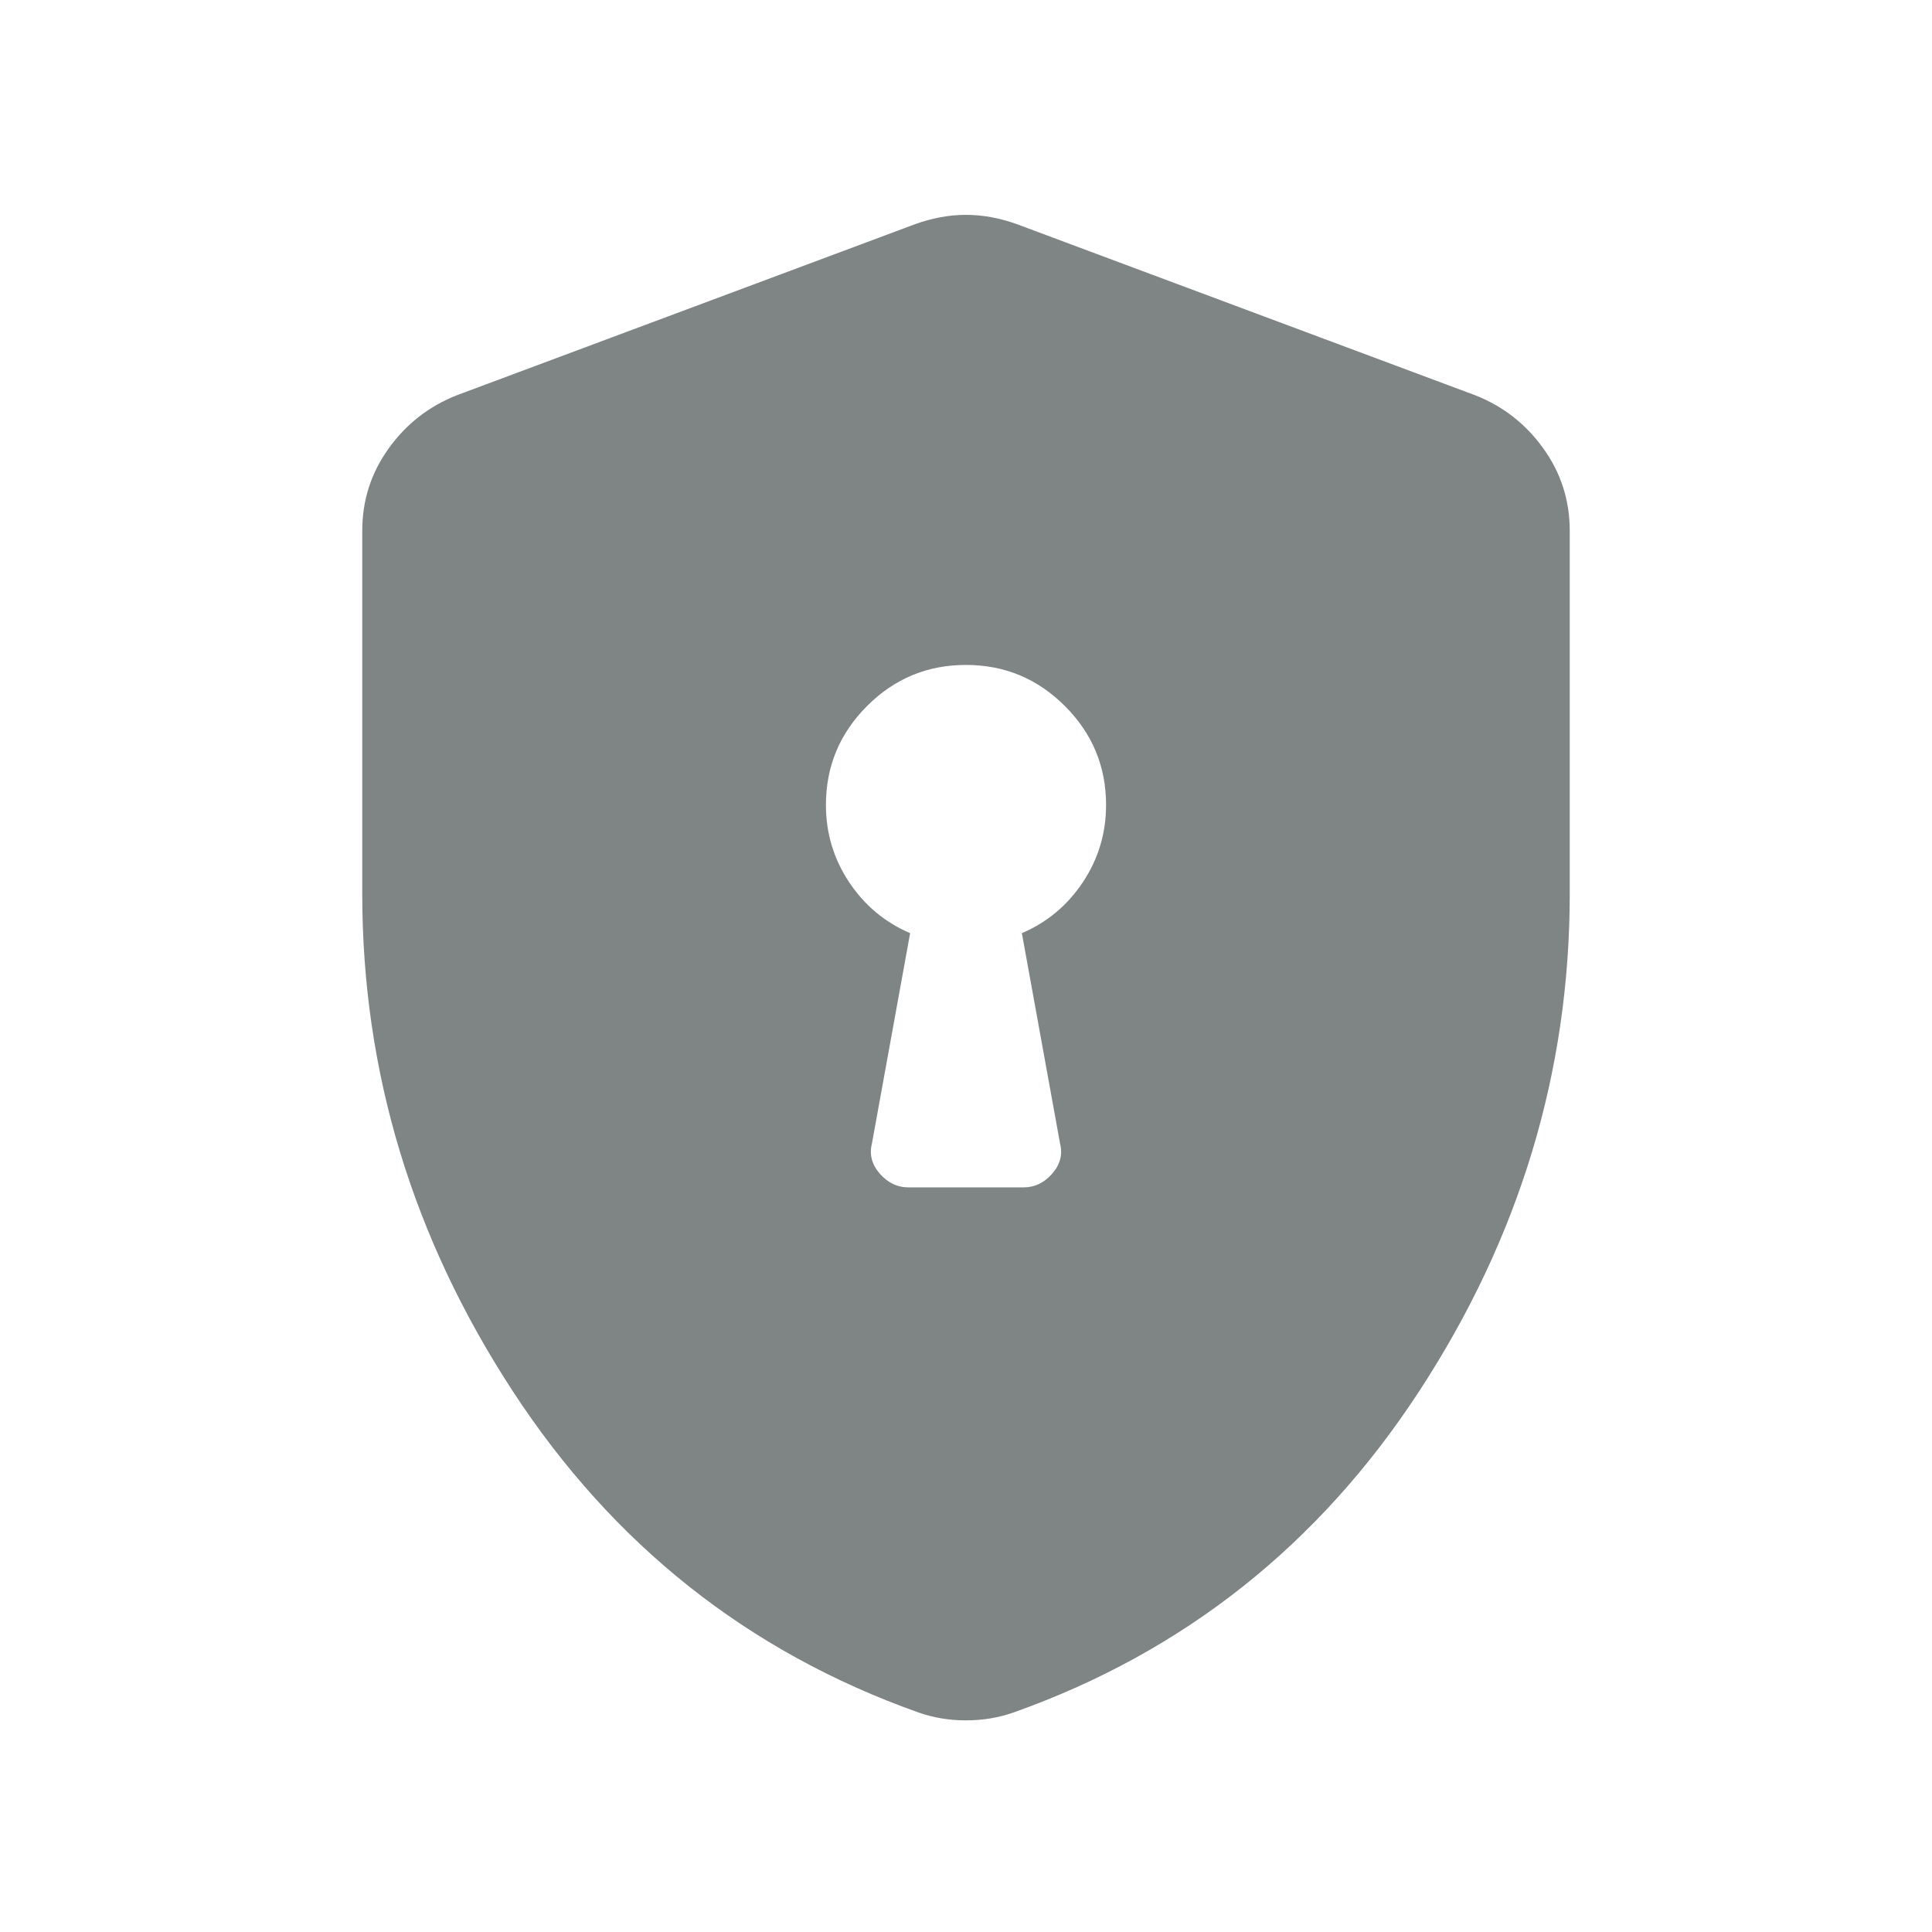 <svg width="24" height="24" viewBox="0 0 24 24" fill="none" xmlns="http://www.w3.org/2000/svg">
<g id="encrypted">
<mask id="mask0_837_3769" style="mask-type:alpha" maskUnits="userSpaceOnUse" x="0" y="0" width="24" height="24">
<rect id="Bounding box" width="24" height="24" fill="#D9D9D9"/>
</mask>
<g mask="url(#mask0_837_3769)">
<path id="encrypted_2" d="M11.283 14.75H12.717C12.853 14.75 12.97 14.694 13.07 14.581C13.169 14.467 13.203 14.343 13.169 14.208L12.694 11.592C13.008 11.458 13.261 11.246 13.453 10.957C13.644 10.669 13.74 10.35 13.74 10C13.74 9.521 13.57 9.112 13.229 8.771C12.888 8.43 12.478 8.26 11.999 8.26C11.52 8.26 11.111 8.43 10.77 8.771C10.43 9.112 10.26 9.521 10.26 10C10.26 10.35 10.356 10.669 10.547 10.957C10.739 11.246 10.992 11.458 11.306 11.592L10.831 14.208C10.797 14.343 10.831 14.467 10.93 14.581C11.03 14.694 11.147 14.75 11.283 14.75ZM12 21.371C11.896 21.371 11.794 21.363 11.694 21.346C11.594 21.329 11.497 21.304 11.404 21.271C9.295 20.521 7.617 19.191 6.37 17.282C5.123 15.372 4.5 13.312 4.5 11.1V6.596C4.5 6.216 4.609 5.875 4.828 5.571C5.046 5.267 5.329 5.046 5.675 4.91L11.367 2.785C11.581 2.708 11.792 2.669 12 2.669C12.208 2.669 12.419 2.708 12.633 2.785L18.325 4.91C18.672 5.046 18.954 5.267 19.172 5.571C19.391 5.875 19.5 6.216 19.5 6.596V11.1C19.5 13.312 18.877 15.372 17.63 17.282C16.383 19.191 14.705 20.521 12.596 21.271C12.503 21.304 12.406 21.329 12.306 21.346C12.206 21.363 12.104 21.371 12 21.371Z" fill="#7F8485"/>
</g>
</g>
</svg>
